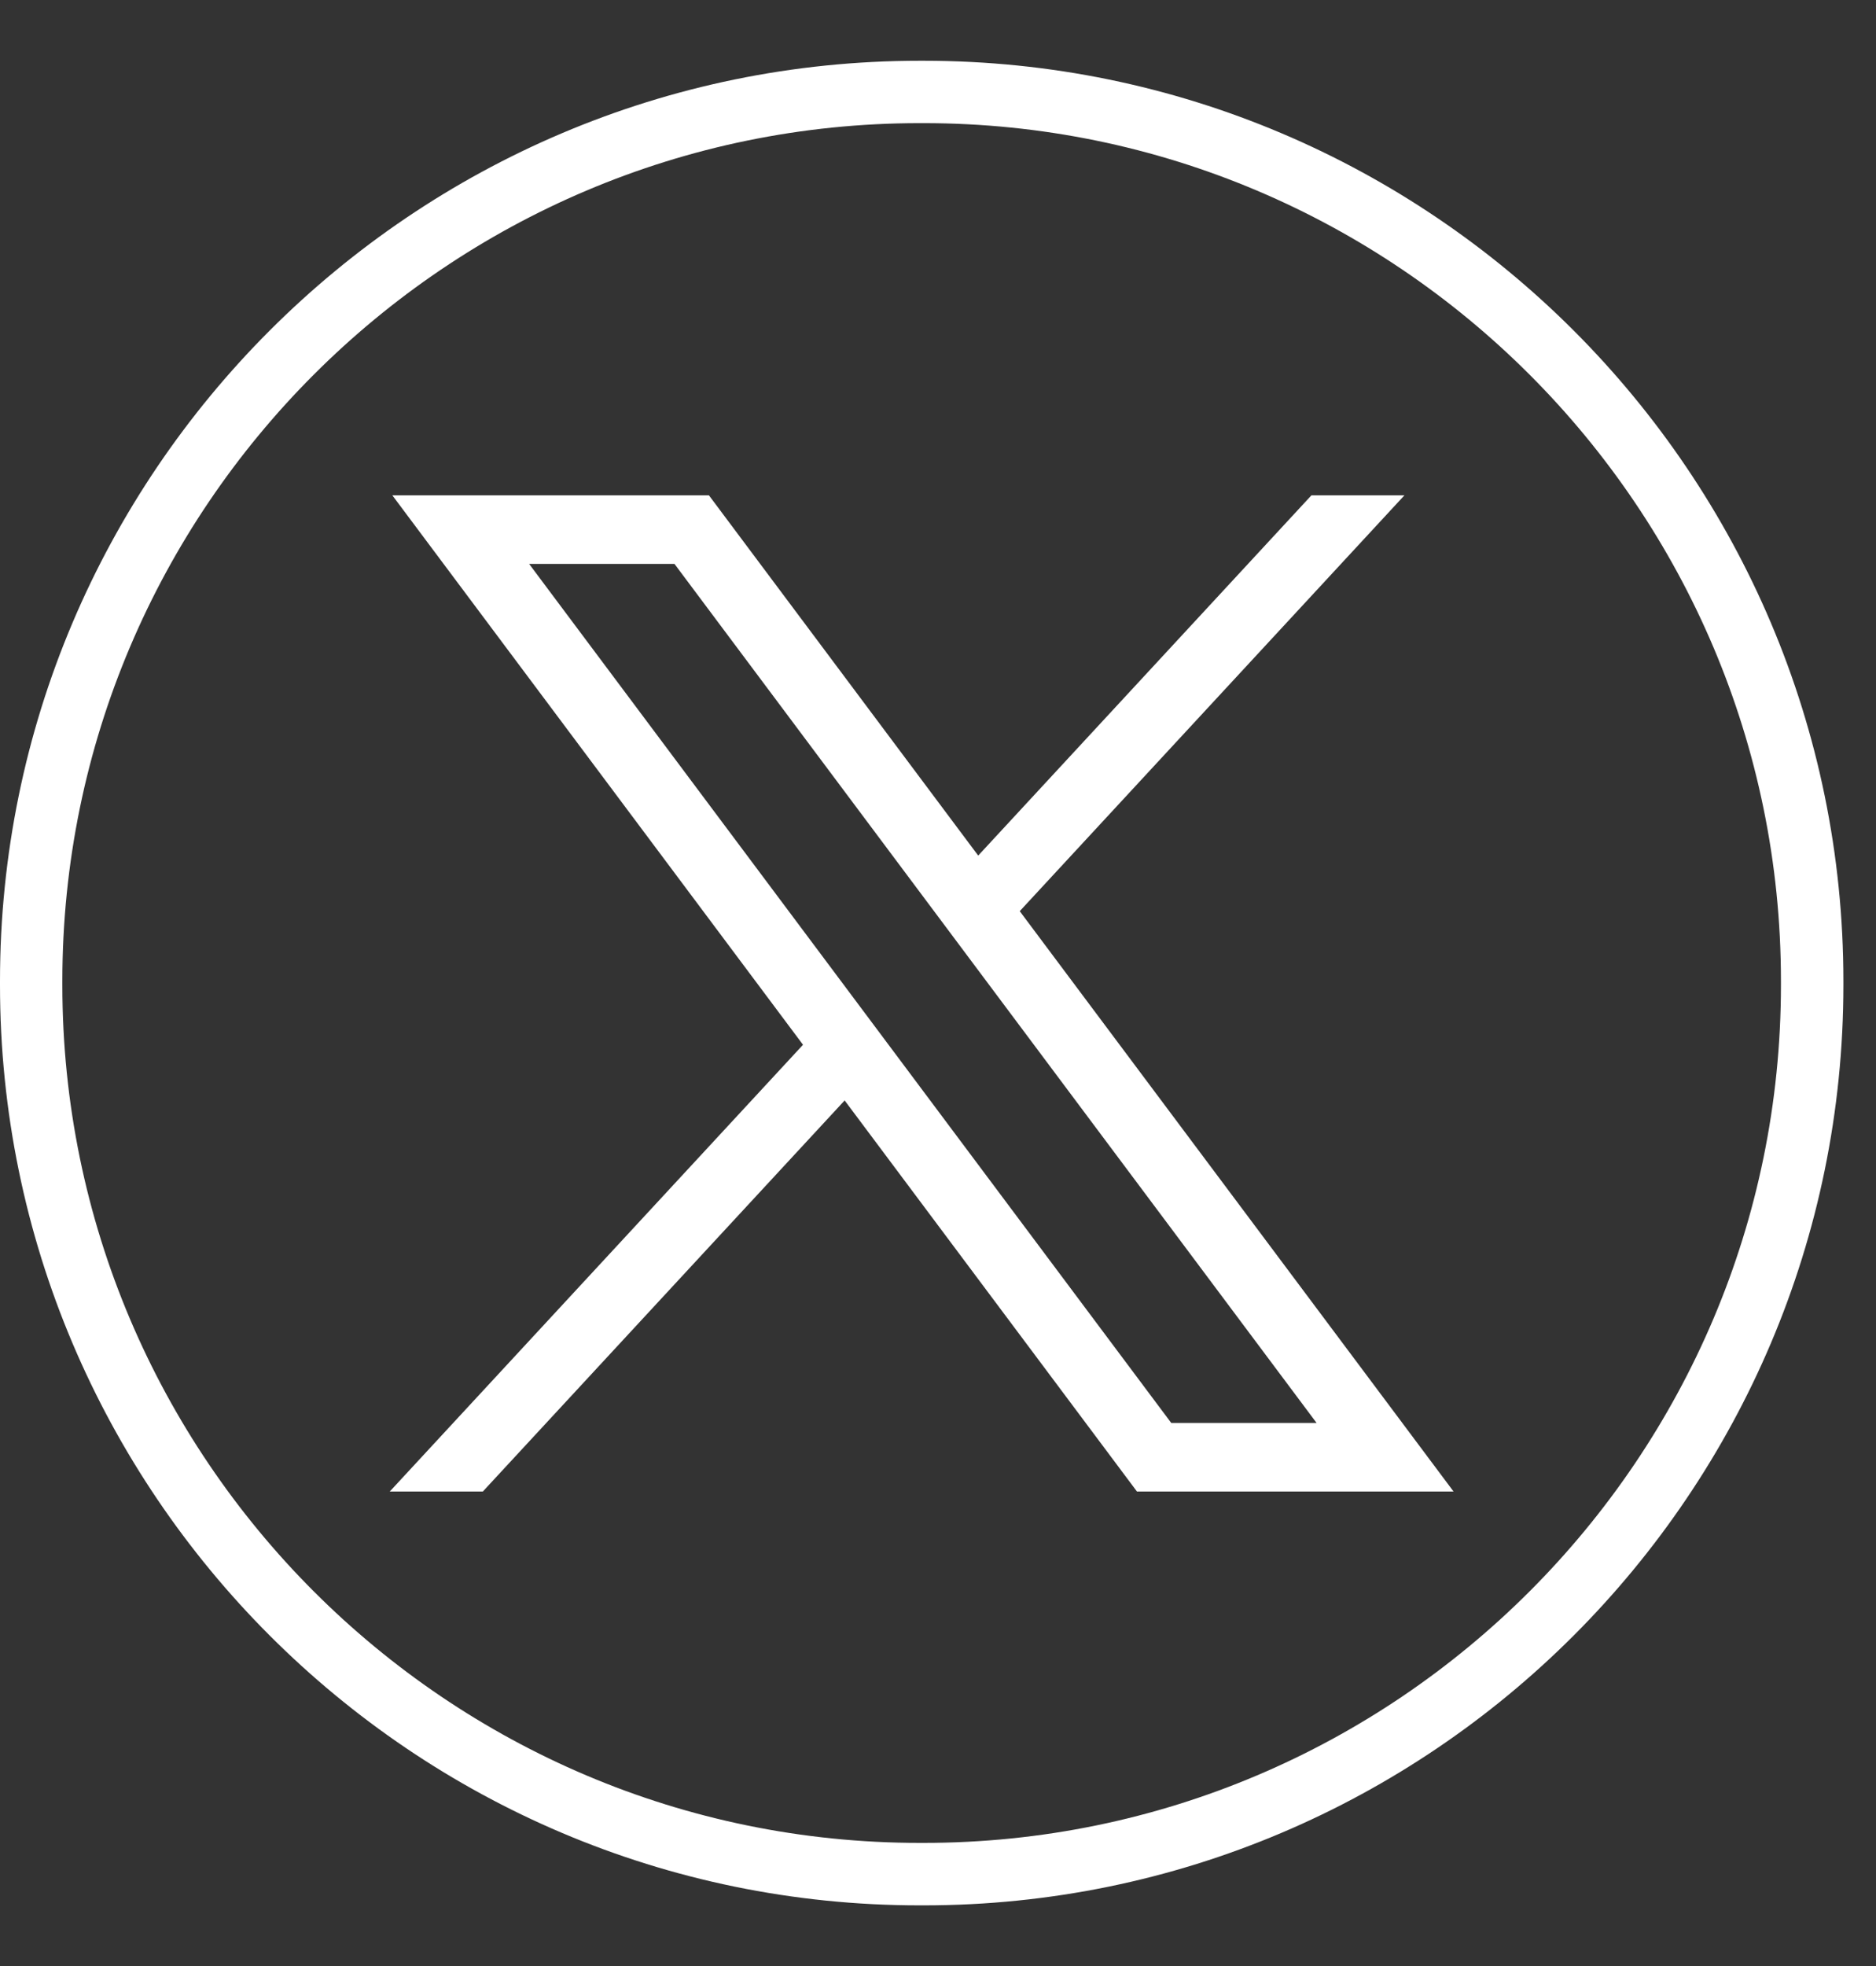 <svg width="21" height="22" viewBox="0 0 21 22" fill="none" xmlns="http://www.w3.org/2000/svg">
<rect x="0" y="0" width="21" height="22" fill="#333333" stroke="none"/>
<path d="M10.34 21.321H10.295C4.618 21.321 0 16.701 0 11.023V10.977C0 5.299 4.618 0.68 10.295 0.68H10.34C16.017 0.68 20.635 5.299 20.635 10.977V11.023C20.635 16.701 16.017 21.321 10.34 21.321ZM10.295 1.378C5.003 1.378 0.698 5.684 0.698 10.977V11.023C0.698 16.316 5.003 20.622 10.295 20.622H10.34C15.632 20.622 19.936 16.316 19.936 11.023V10.977C19.936 5.684 15.632 1.378 10.34 1.378H10.295Z" fill="white"/>
<path d="M4.392 5.543L8.989 11.691L4.363 16.69H5.405L9.455 12.314L12.727 16.69H16.271L11.415 10.196L15.721 5.543H14.68L10.95 9.574L7.936 5.543H4.393H4.392ZM5.923 6.31H7.55L14.738 15.923H13.111L5.923 6.31Z" fill="white"/>
</svg>
